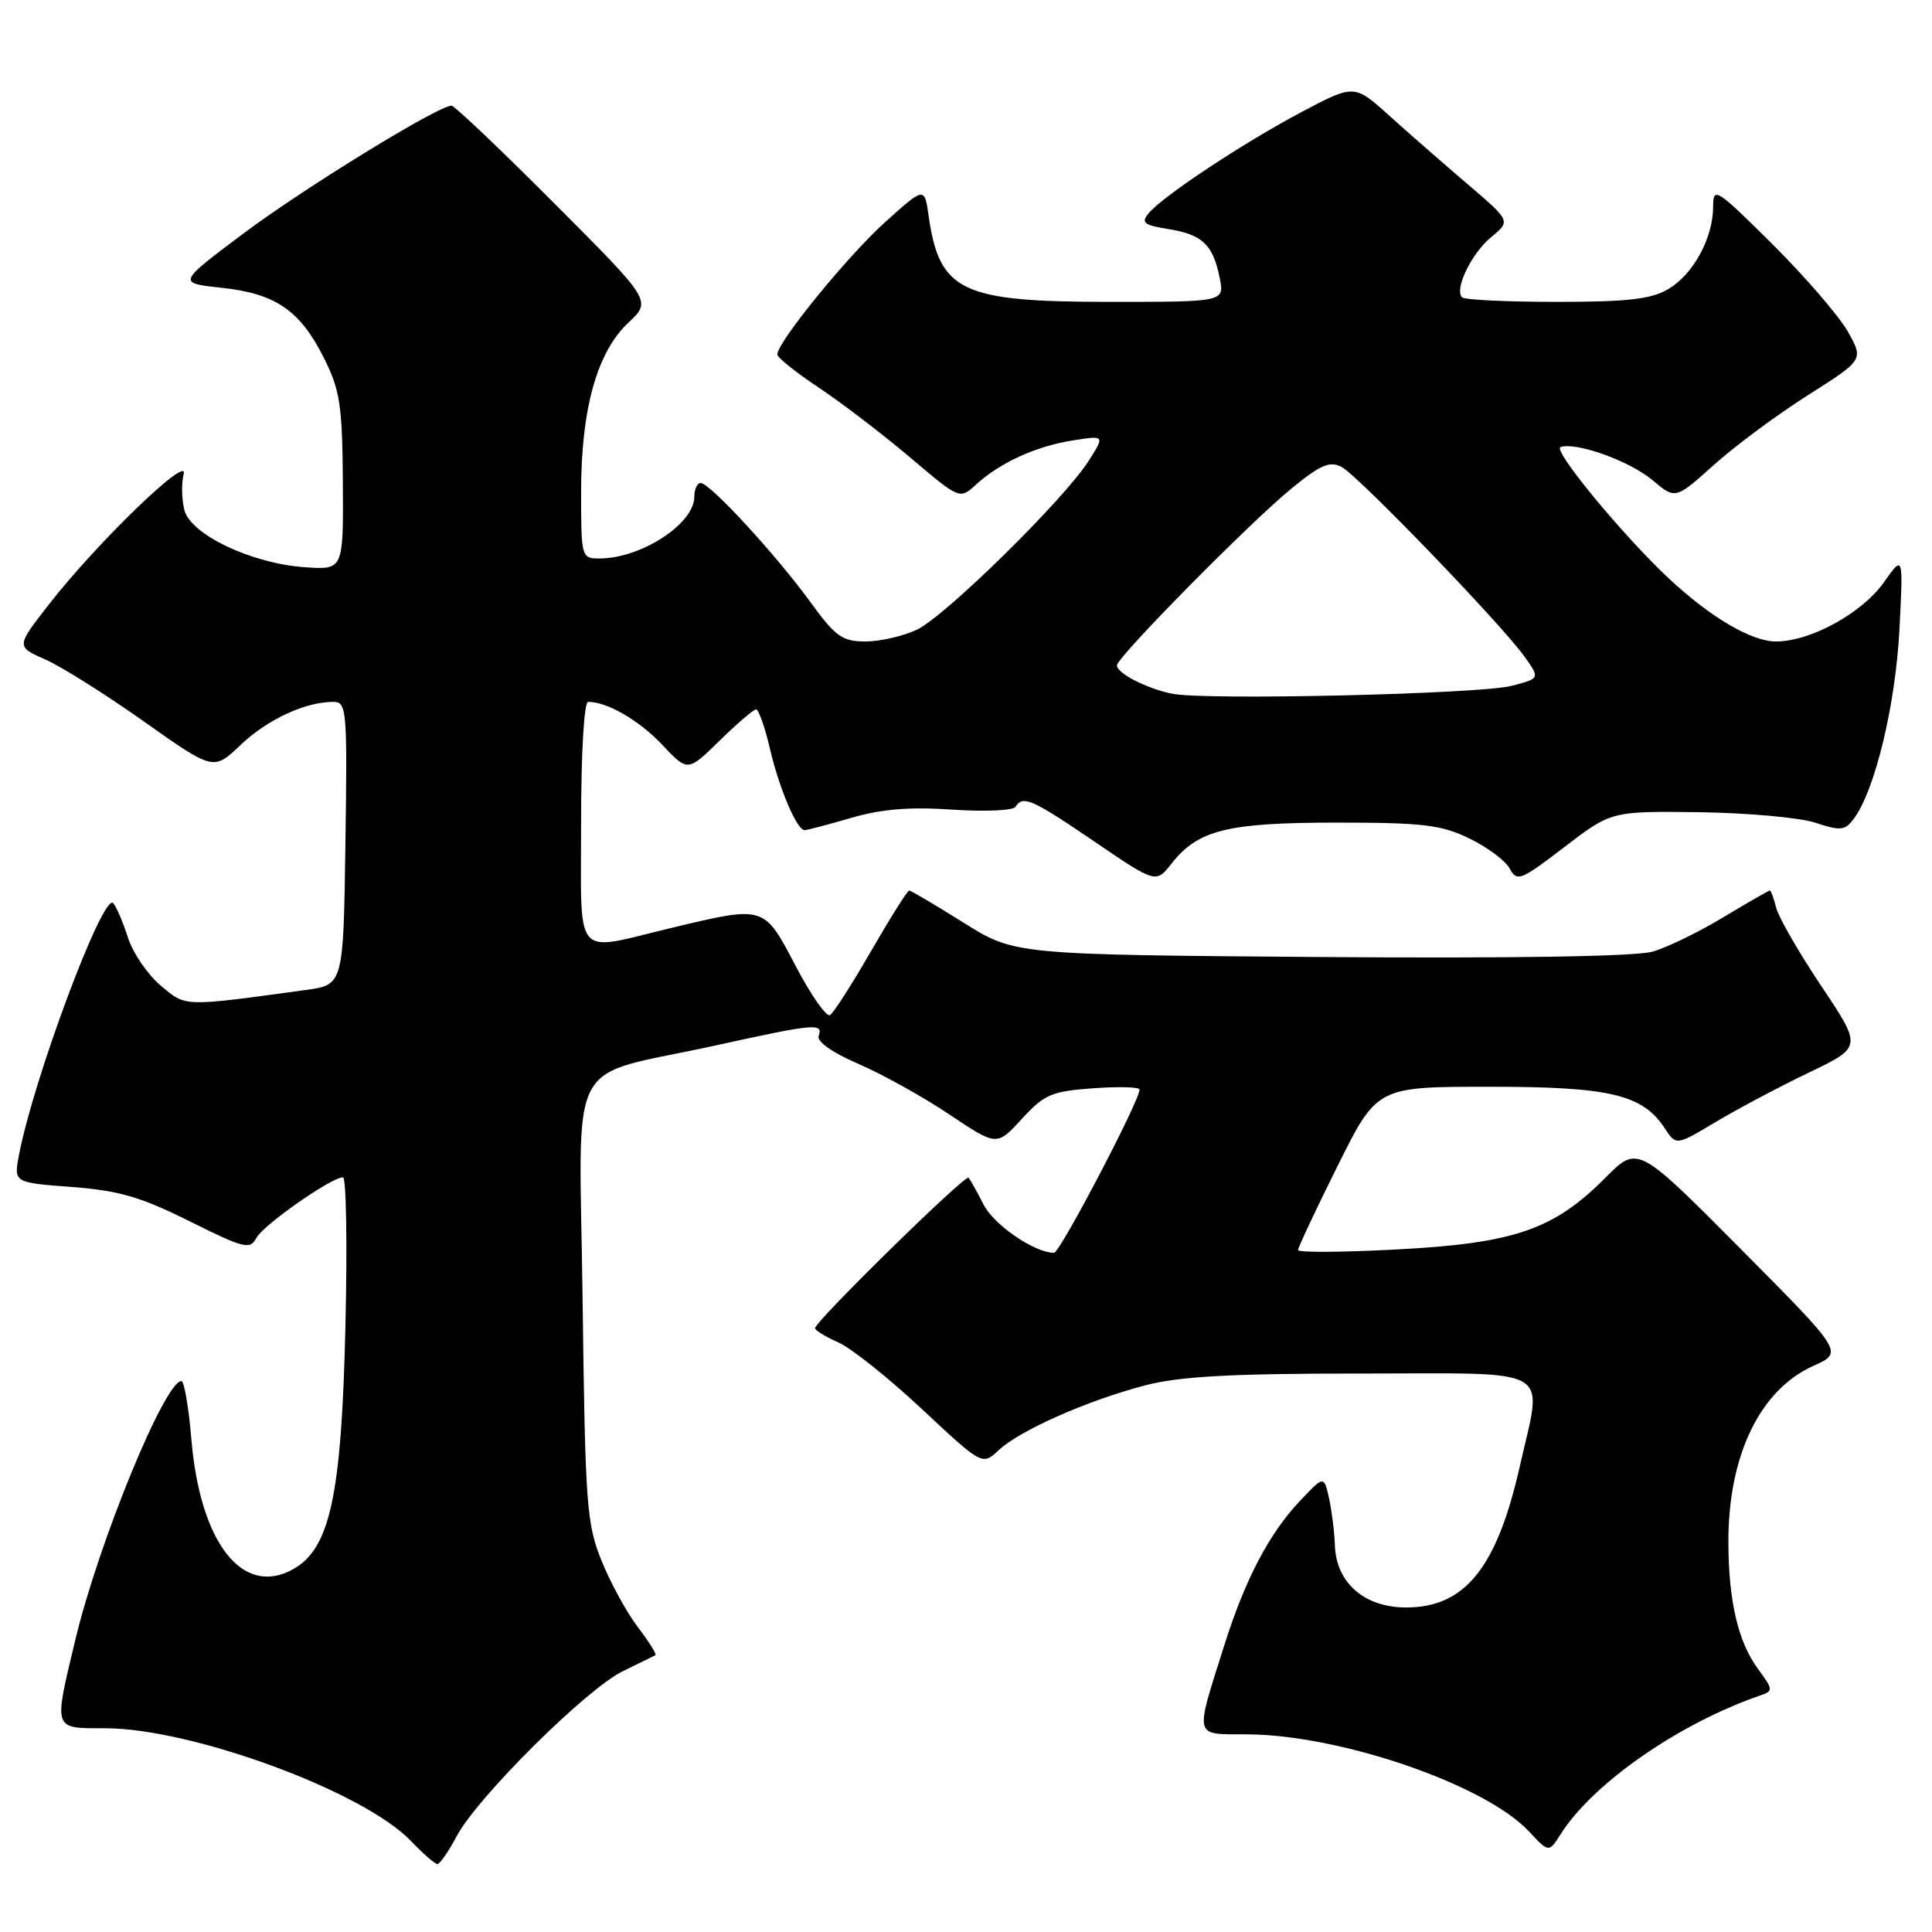 <?xml version="1.0" encoding="UTF-8" standalone="no"?>
<!DOCTYPE svg PUBLIC "-//W3C//DTD SVG 1.1//EN" "http://www.w3.org/Graphics/SVG/1.1/DTD/svg11.dtd" >
<svg xmlns="http://www.w3.org/2000/svg" xmlns:xlink="http://www.w3.org/1999/xlink" version="1.1" viewBox="0 0 256 256">
 <g >
 <path fill="currentColor"
d=" M 60.52 243.29 C 63.28 238.12 77.68 223.82 82.50 221.46 C 84.70 220.38 86.66 219.42 86.85 219.32 C 87.04 219.21 86.00 217.55 84.53 215.62 C 83.06 213.70 80.89 209.73 79.71 206.81 C 77.72 201.89 77.54 199.36 77.20 172.35 C 76.79 138.78 74.59 142.99 94.90 138.51 C 107.94 135.64 109.11 135.53 108.48 137.25 C 108.20 138.01 110.25 139.46 113.76 140.98 C 116.92 142.34 122.33 145.35 125.79 147.67 C 132.08 151.88 132.08 151.88 135.40 148.26 C 138.38 145.01 139.33 144.60 144.86 144.20 C 148.23 143.96 151.00 144.03 151.00 144.37 C 151.00 145.86 140.45 166.00 139.67 166.00 C 137.08 166.00 131.71 162.32 130.33 159.62 C 129.46 157.90 128.56 156.30 128.34 156.05 C 127.91 155.58 108.00 175.09 108.00 175.99 C 108.00 176.28 109.39 177.13 111.09 177.88 C 112.79 178.63 117.78 182.61 122.17 186.72 C 130.16 194.19 130.16 194.19 132.34 192.15 C 135.14 189.52 144.18 185.53 151.81 183.55 C 156.35 182.37 163.23 182.00 180.39 182.00 C 206.40 182.00 204.41 180.84 201.38 194.30 C 198.34 207.75 194.11 213.00 186.32 213.00 C 180.81 213.00 177.06 209.74 176.88 204.80 C 176.82 202.98 176.46 200.15 176.10 198.50 C 175.43 195.50 175.43 195.50 172.14 199.00 C 168.14 203.26 164.95 209.36 162.23 218.00 C 158.28 230.51 158.09 229.77 165.27 229.81 C 177.67 229.88 196.81 236.48 202.59 242.67 C 205.23 245.50 205.23 245.50 206.82 243.00 C 211.10 236.26 222.54 228.33 233.29 224.64 C 234.97 224.07 234.95 223.86 232.97 221.18 C 230.32 217.59 229.05 212.22 229.02 204.41 C 228.98 192.91 233.18 184.16 240.29 180.98 C 244.27 179.20 244.27 179.20 230.64 165.48 C 217.01 151.76 217.01 151.76 212.75 156.03 C 205.90 162.93 200.69 164.73 185.25 165.55 C 177.96 165.94 172.00 165.98 172.00 165.64 C 172.00 165.30 174.35 160.29 177.23 154.51 C 182.46 144.00 182.46 144.00 197.33 144.00 C 213.39 144.00 217.65 145.02 220.62 149.55 C 222.10 151.80 222.10 151.80 227.37 148.65 C 230.27 146.92 235.81 143.98 239.69 142.12 C 246.74 138.74 246.74 138.74 241.34 130.67 C 238.37 126.23 235.68 121.57 235.36 120.30 C 235.04 119.04 234.66 118.00 234.51 118.00 C 234.36 118.00 231.60 119.59 228.37 121.53 C 225.15 123.48 220.93 125.53 219.00 126.09 C 216.79 126.74 200.59 127.00 174.97 126.81 C 134.44 126.50 134.44 126.50 127.66 122.25 C 123.93 119.91 120.70 118.00 120.47 118.00 C 120.24 118.00 117.98 121.60 115.44 125.99 C 112.91 130.39 110.45 134.22 109.98 134.51 C 109.51 134.80 107.47 131.88 105.44 128.02 C 101.18 119.91 101.40 119.98 88.81 122.99 C 75.84 126.10 77.00 127.48 77.00 109.00 C 77.00 99.74 77.39 93.00 77.93 93.00 C 80.47 93.00 84.68 95.44 87.74 98.68 C 91.13 102.28 91.13 102.28 95.35 98.14 C 97.68 95.86 99.85 94.00 100.19 94.00 C 100.52 94.00 101.36 96.36 102.03 99.25 C 103.29 104.61 105.60 110.00 106.62 110.00 C 106.94 110.00 109.71 109.27 112.80 108.37 C 116.82 107.20 120.60 106.89 126.20 107.28 C 130.49 107.57 134.25 107.40 134.56 106.91 C 135.53 105.34 136.72 105.86 145.04 111.53 C 153.17 117.06 153.17 117.06 155.25 114.41 C 158.75 109.96 162.65 109.00 177.15 109.00 C 188.53 109.00 190.97 109.29 194.70 111.10 C 197.08 112.25 199.49 114.05 200.05 115.10 C 201.00 116.87 201.51 116.67 207.29 112.24 C 213.50 107.48 213.50 107.48 225.14 107.62 C 231.54 107.71 238.48 108.33 240.56 109.02 C 243.93 110.13 244.48 110.07 245.70 108.40 C 248.47 104.61 251.16 93.40 251.68 83.50 C 252.20 73.50 252.20 73.50 249.64 77.14 C 246.75 81.24 239.91 85.00 235.32 85.00 C 232.08 85.00 226.63 81.79 221.13 76.65 C 215.02 70.93 205.68 59.61 206.78 59.24 C 208.87 58.54 215.95 61.09 218.96 63.62 C 222.00 66.18 222.00 66.18 227.08 61.62 C 229.87 59.11 235.48 54.95 239.55 52.37 C 246.95 47.68 246.95 47.68 244.85 43.94 C 243.69 41.88 239.20 36.68 234.87 32.37 C 227.41 24.96 227.00 24.70 227.00 27.37 C 227.00 31.51 224.38 36.34 221.08 38.29 C 218.79 39.65 215.71 40.00 206.26 40.00 C 199.70 40.00 194.06 39.73 193.73 39.40 C 192.67 38.33 194.98 33.57 197.62 31.39 C 200.18 29.28 200.18 29.28 194.45 24.39 C 191.30 21.70 186.63 17.62 184.08 15.32 C 179.45 11.15 179.45 11.15 172.47 14.84 C 164.73 18.94 154.08 25.99 152.20 28.26 C 151.16 29.51 151.57 29.84 154.86 30.36 C 159.33 31.08 160.74 32.43 161.62 36.85 C 162.25 40.00 162.25 40.00 147.08 40.00 C 127.36 40.00 124.49 38.64 123.05 28.62 C 122.50 24.74 122.50 24.74 117.30 29.42 C 112.35 33.87 103.00 45.34 103.00 46.96 C 103.00 47.38 105.47 49.36 108.49 51.36 C 111.51 53.37 116.95 57.53 120.58 60.60 C 127.17 66.19 127.17 66.19 129.33 64.21 C 132.52 61.30 137.22 59.15 142.09 58.37 C 146.40 57.68 146.40 57.68 144.27 61.04 C 141.06 66.12 125.27 81.64 121.51 83.43 C 119.69 84.29 116.62 85.00 114.68 85.00 C 111.60 85.00 110.71 84.36 107.36 79.75 C 102.83 73.52 94.07 64.00 92.85 64.00 C 92.38 64.00 92.00 64.82 92.00 65.83 C 92.00 69.41 84.94 74.00 79.43 74.00 C 77.04 74.00 77.00 73.86 77.00 65.18 C 77.00 54.18 79.11 46.64 83.27 42.75 C 86.35 39.87 86.35 39.87 73.44 26.94 C 66.34 19.82 60.22 14.00 59.83 14.00 C 58.07 14.00 40.23 24.96 32.31 30.90 C 23.50 37.50 23.50 37.50 29.35 38.13 C 36.52 38.90 39.76 41.12 42.93 47.45 C 45.06 51.70 45.36 53.70 45.43 63.90 C 45.50 75.50 45.50 75.50 40.50 75.17 C 33.39 74.70 25.25 70.85 24.42 67.56 C 24.07 66.13 24.03 64.00 24.34 62.81 C 25.04 60.13 12.78 71.99 6.48 80.09 C 2.13 85.67 2.13 85.67 5.99 87.38 C 8.12 88.31 14.00 92.02 19.07 95.60 C 28.29 102.13 28.29 102.13 31.89 98.70 C 35.43 95.33 40.46 93.00 44.17 93.00 C 45.94 93.00 46.03 93.99 45.77 111.75 C 45.50 130.50 45.50 130.50 40.50 131.18 C 24.12 133.42 24.67 133.44 21.29 130.59 C 19.55 129.13 17.60 126.26 16.95 124.22 C 16.29 122.17 15.42 120.13 15.00 119.67 C 13.67 118.22 4.40 143.03 2.50 153.12 C 1.83 156.70 1.83 156.70 9.50 157.28 C 15.73 157.75 18.67 158.60 25.11 161.82 C 32.39 165.44 33.13 165.63 33.99 164.01 C 34.92 162.29 43.91 156.00 45.45 156.00 C 45.88 156.00 46.03 164.89 45.77 175.75 C 45.25 198.22 43.73 205.21 38.82 207.94 C 32.14 211.65 26.52 204.46 25.36 190.73 C 25.00 186.48 24.41 183.00 24.04 183.00 C 21.84 183.00 13.08 204.36 9.99 217.25 C 7.09 229.36 6.97 229.00 13.89 229.00 C 25.42 229.00 48.16 237.37 54.44 243.93 C 56.05 245.62 57.64 247.00 57.96 247.00 C 58.28 247.00 59.44 245.33 60.52 243.29 Z  M 155.30 91.92 C 151.92 91.23 148.00 89.21 148.00 88.17 C 148.00 87.08 165.66 69.18 171.19 64.68 C 175.01 61.56 176.23 61.05 177.79 61.89 C 180.02 63.08 198.96 82.73 202.00 87.00 C 204.07 89.90 204.07 89.90 200.28 90.88 C 196.04 91.97 159.65 92.82 155.30 91.92 Z "/>
</g>
</svg>